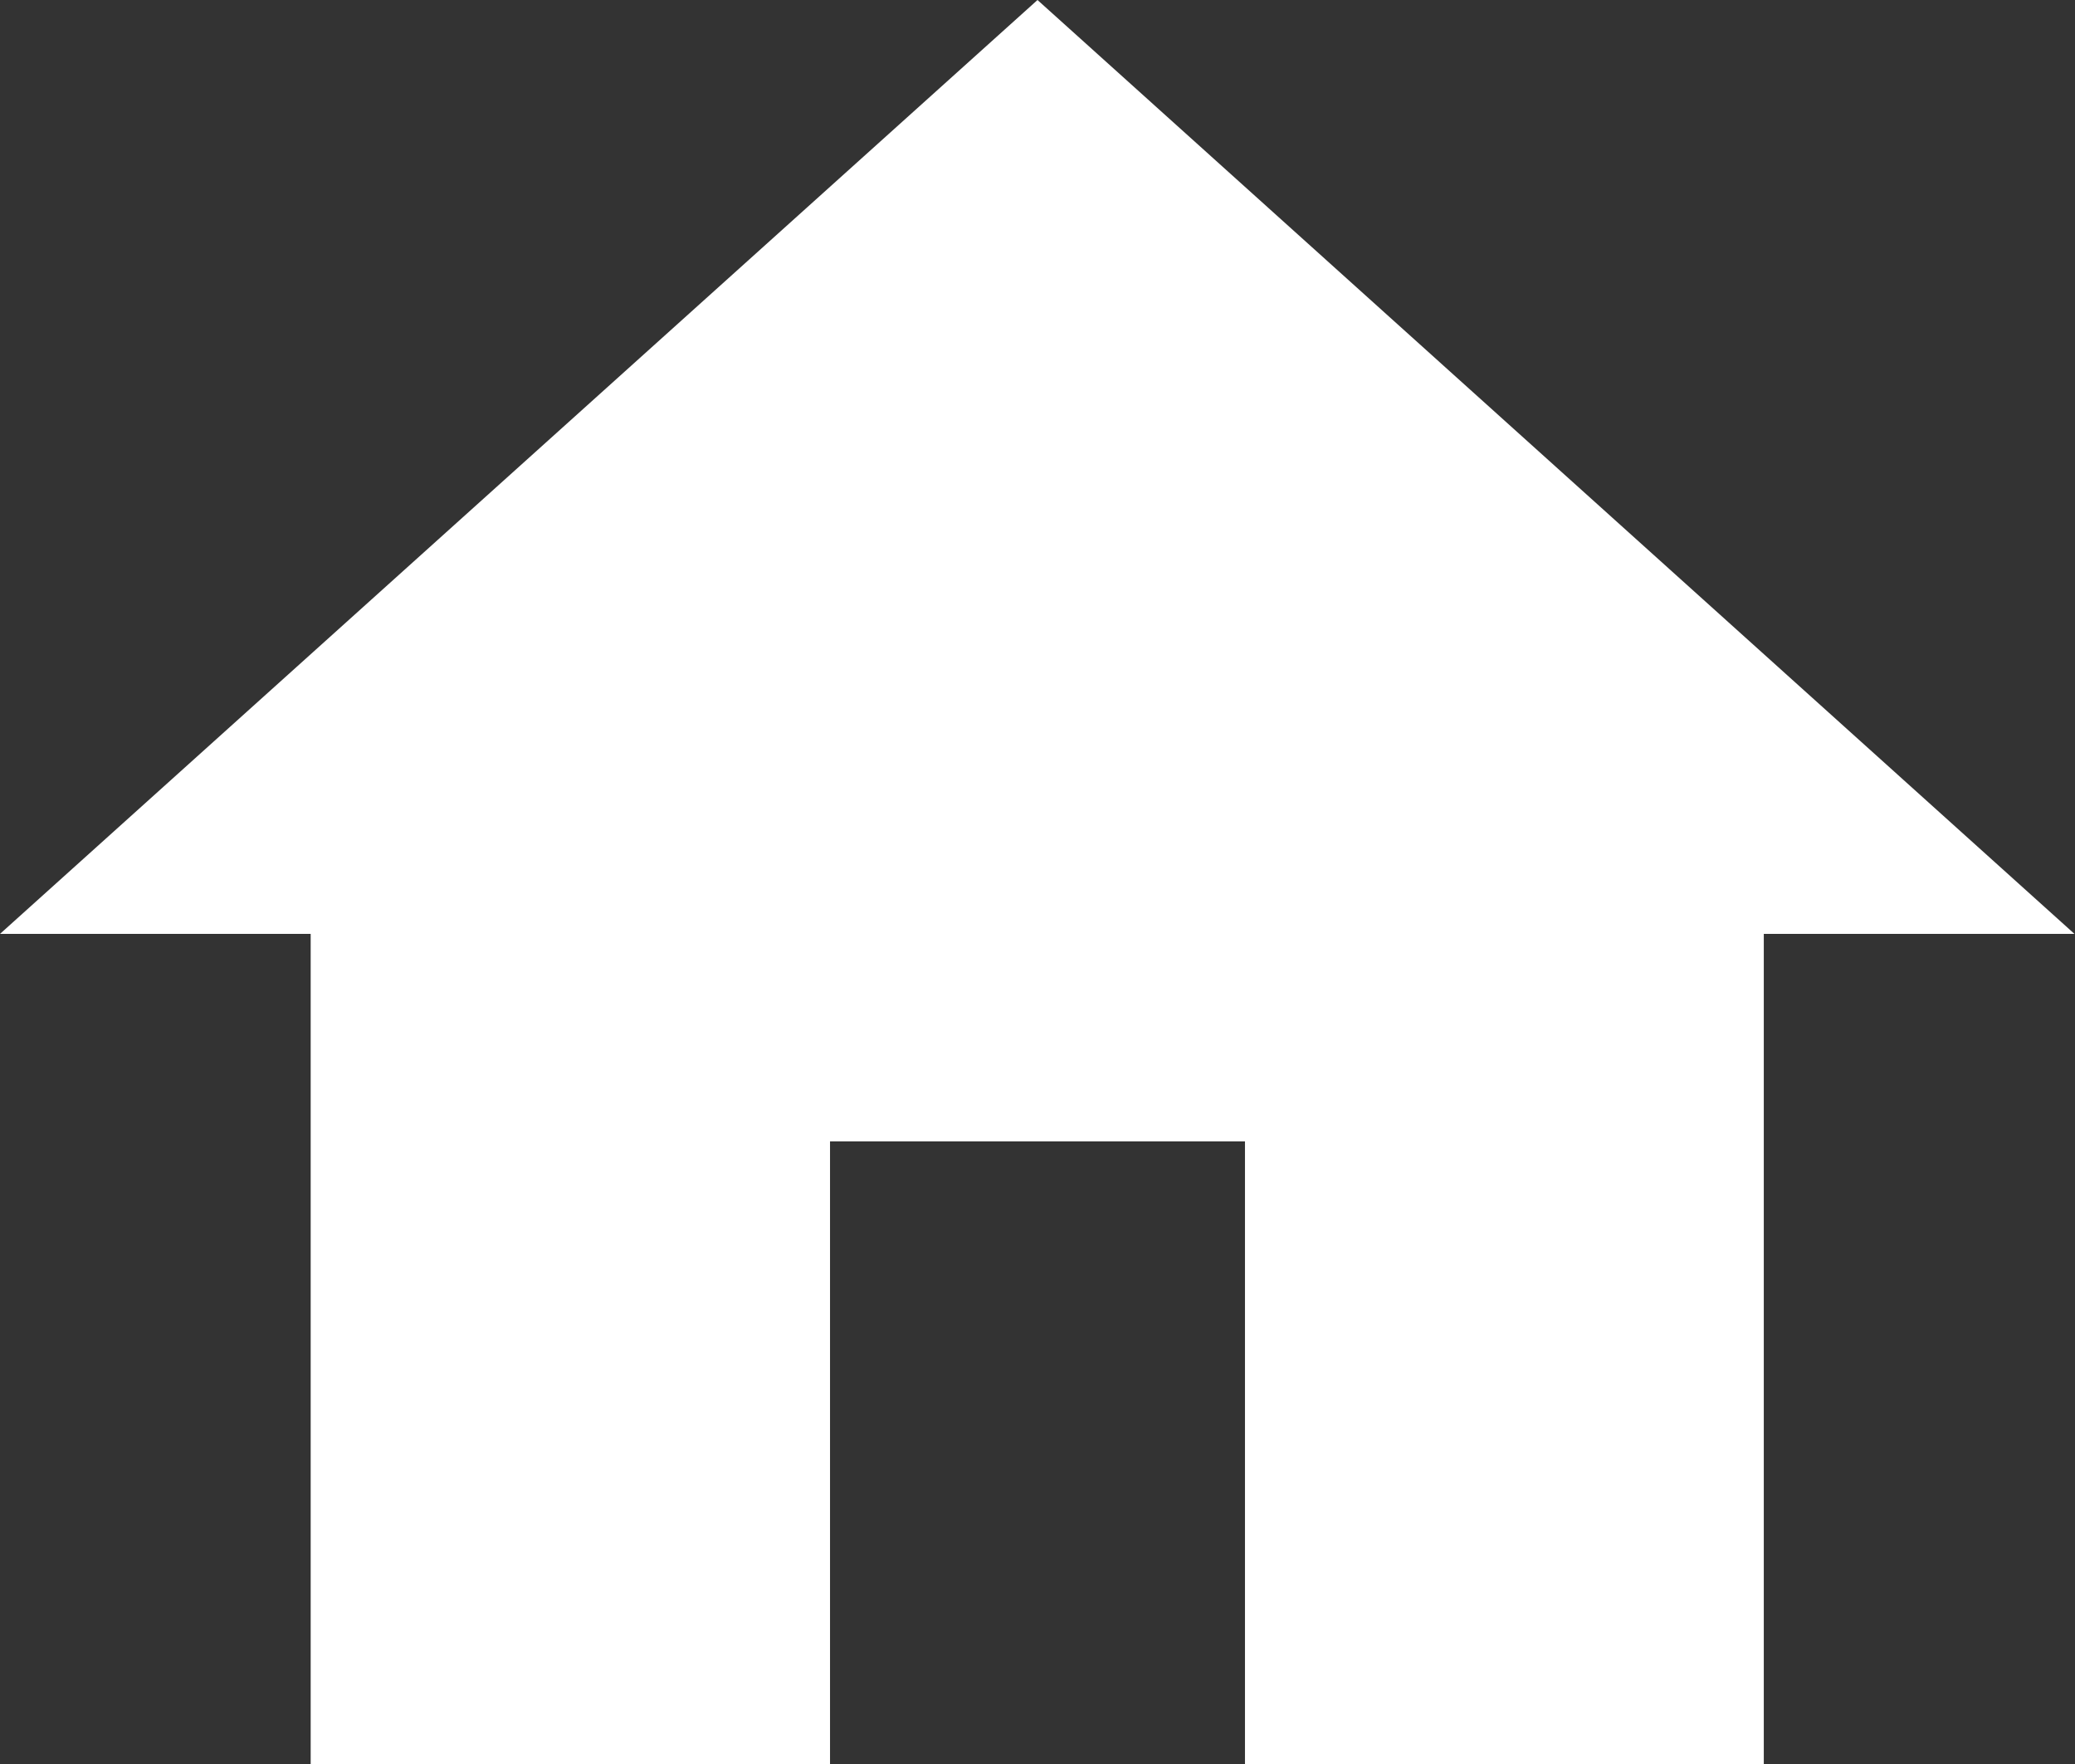 <svg xmlns="http://www.w3.org/2000/svg" width="15.362" height="13.058" viewBox="0 0 15.362 13.058">
    <rect x="0" y="0" width="15.362" height="13.058" fill="#333333" stroke="none"/>
    <path id="prefix__ic_home_24px" fill="#fff" d="M8.145 16.058v-4.609h3.072v4.609h3.841V9.913h2.3L9.681 3 2 9.913h2.3v6.145z" transform="translate(-2 -3)"/>
</svg>
